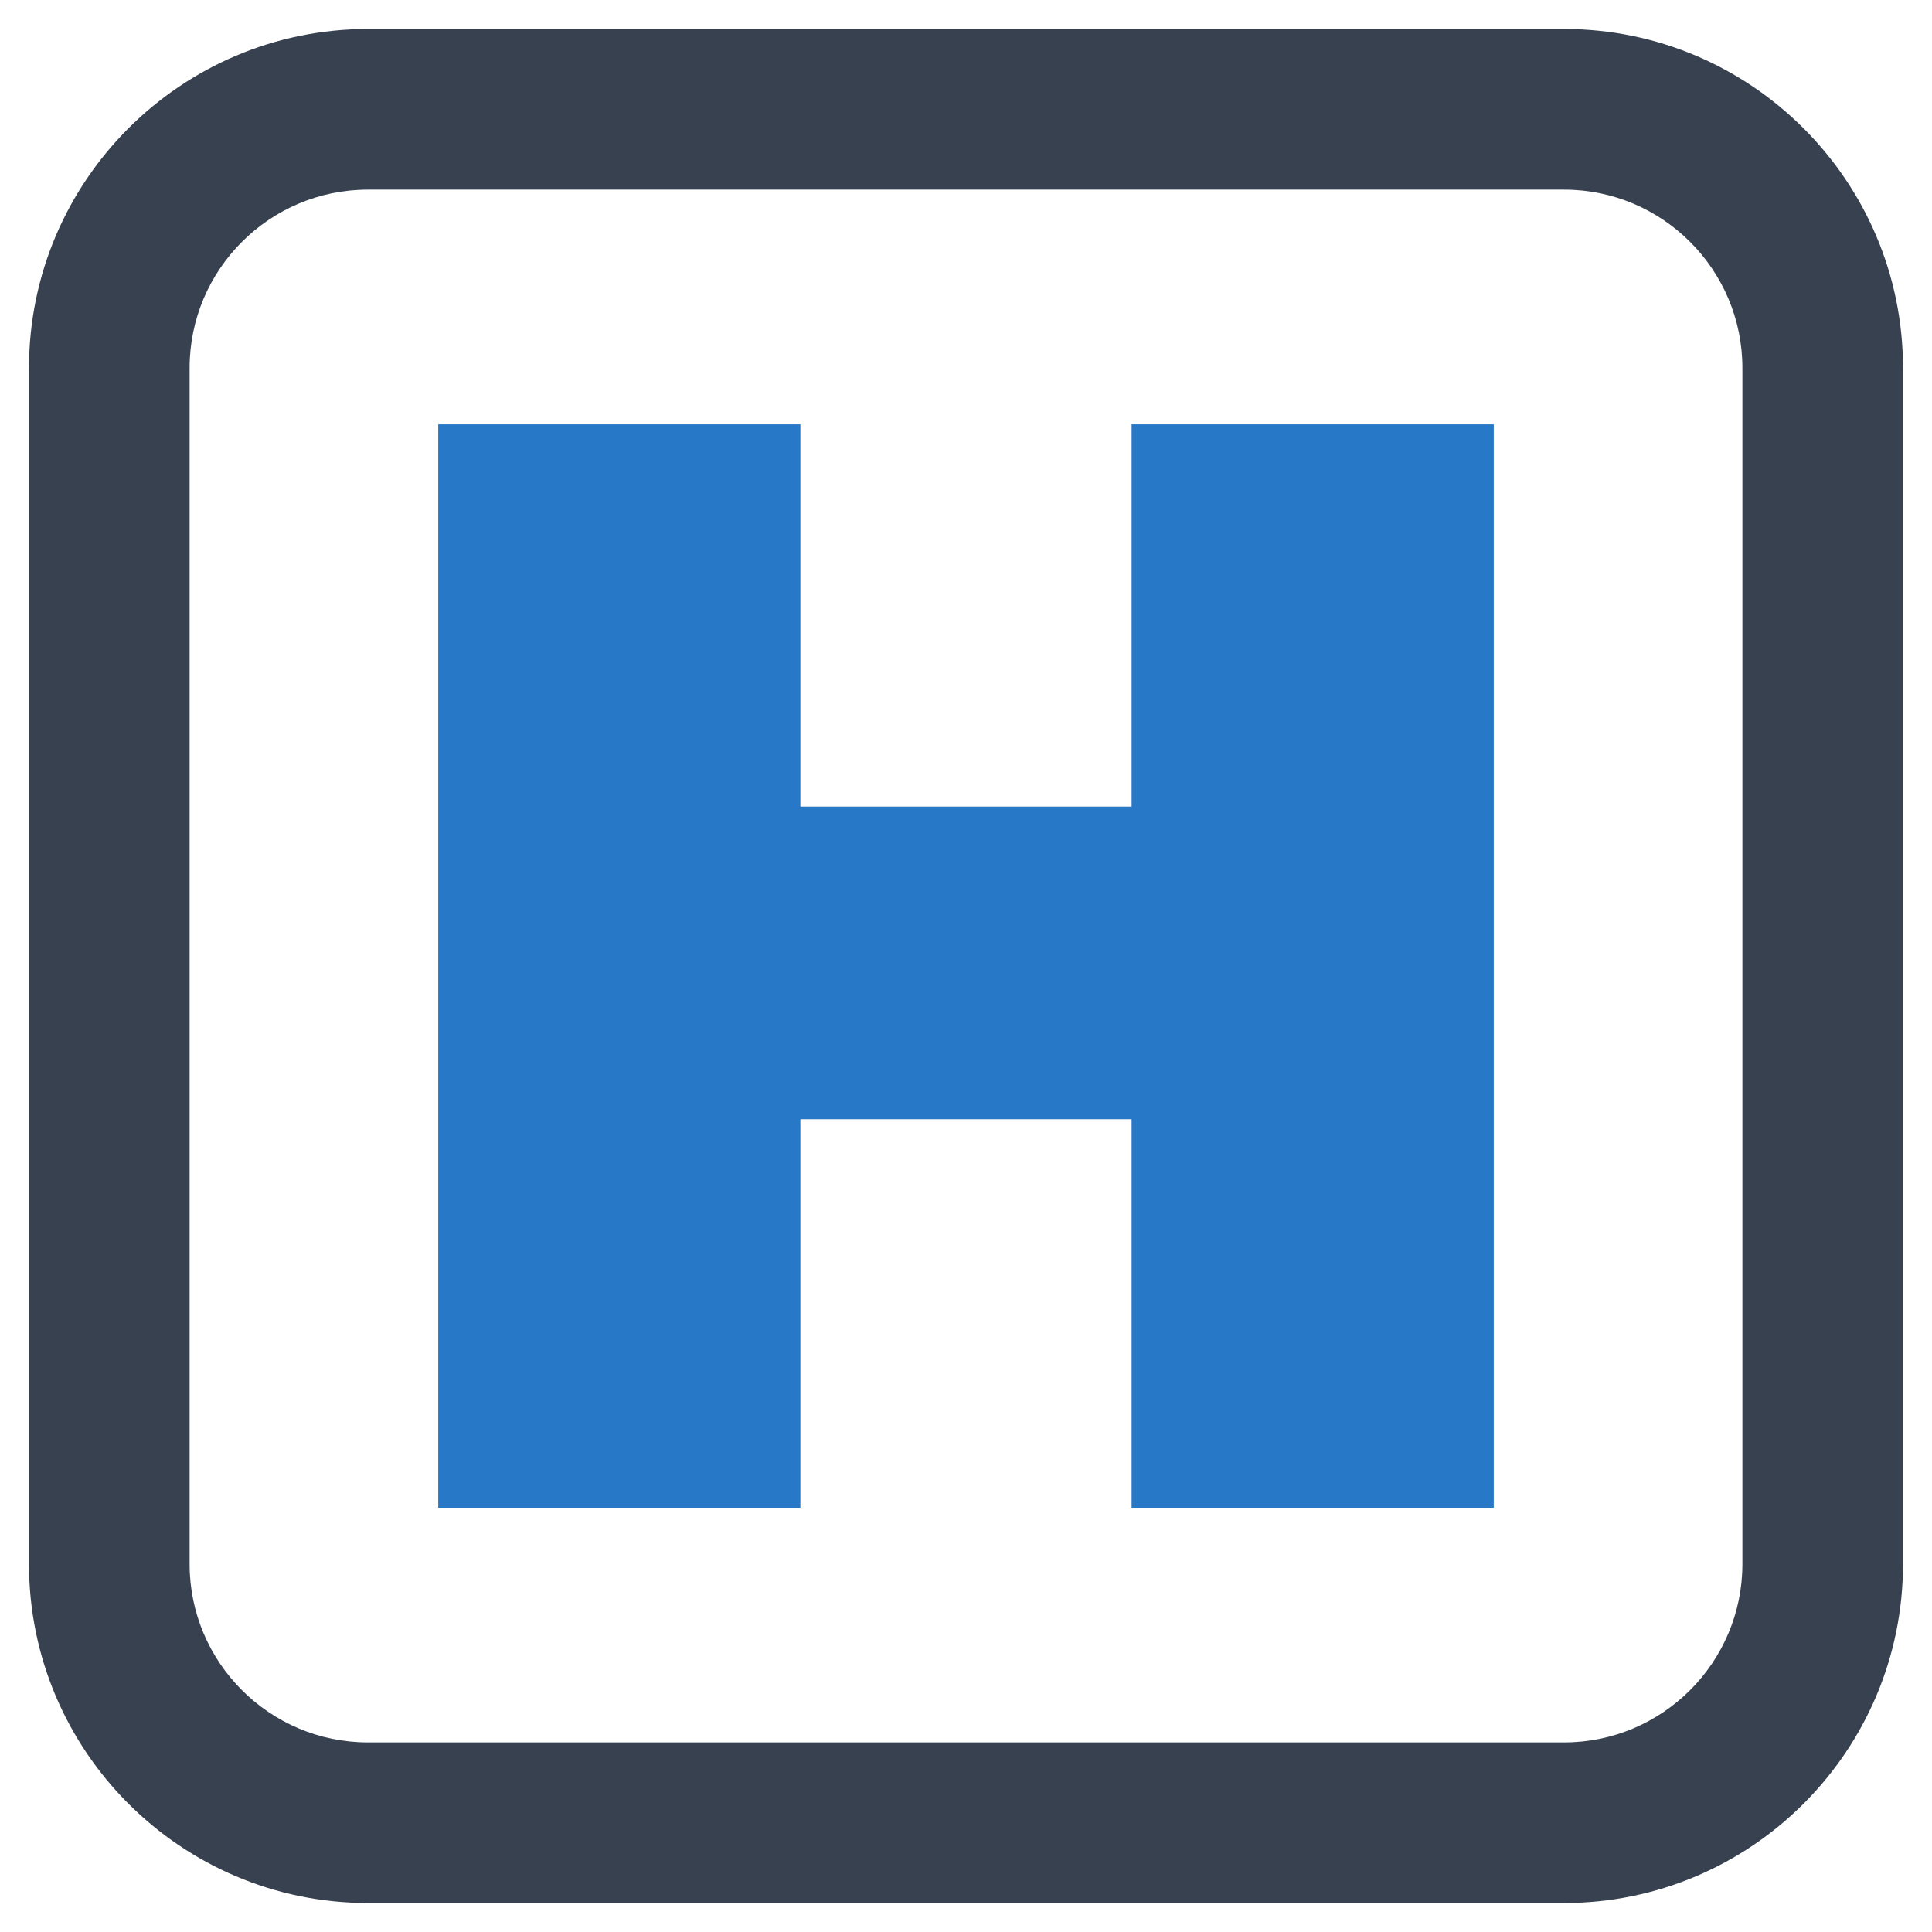 <?xml version="1.0" encoding="utf-8"?>
<!-- Generator: Adobe Illustrator 16.0.0, SVG Export Plug-In . SVG Version: 6.00 Build 0)  -->
<!DOCTYPE svg PUBLIC "-//W3C//DTD SVG 1.1//EN" "http://www.w3.org/Graphics/SVG/1.1/DTD/svg11.dtd">
<svg version="1.1" id="Layer_1" xmlns="http://www.w3.org/2000/svg" xmlns:xlink="http://www.w3.org/1999/xlink" x="0px" y="0px"
	 width="256px" height="256px" viewBox="0 0 256 256" enable-background="new 0 0 256 256" xml:space="preserve">
<g>
	<g>
		<path fill="#374150" d="M207.248,252.16H48.752c-24.766,0-44.91-20.145-44.91-44.91V48.754c0-24.766,20.145-44.914,44.91-44.914
			h158.496c24.766,0,44.91,20.148,44.91,44.914V207.25C252.158,232.016,232.014,252.16,207.248,252.16z M48.752,25.125
			c-13.031,0-23.629,10.598-23.629,23.629V207.25c0,13.031,10.598,23.629,23.629,23.629h158.496
			c13.031,0,23.629-10.598,23.629-23.629V48.754c0-13.031-10.598-23.629-23.629-23.629H48.752z"/>
	</g>
	<g>
		<g>
			<path fill="#2878C8" d="M58.068,56.223h47.988v50.656h43.887V56.223h47.988v143.559h-47.988v-51.48h-43.887v51.48H58.068V56.223z
				"/>
		</g>
	</g>
</g>
</svg>
